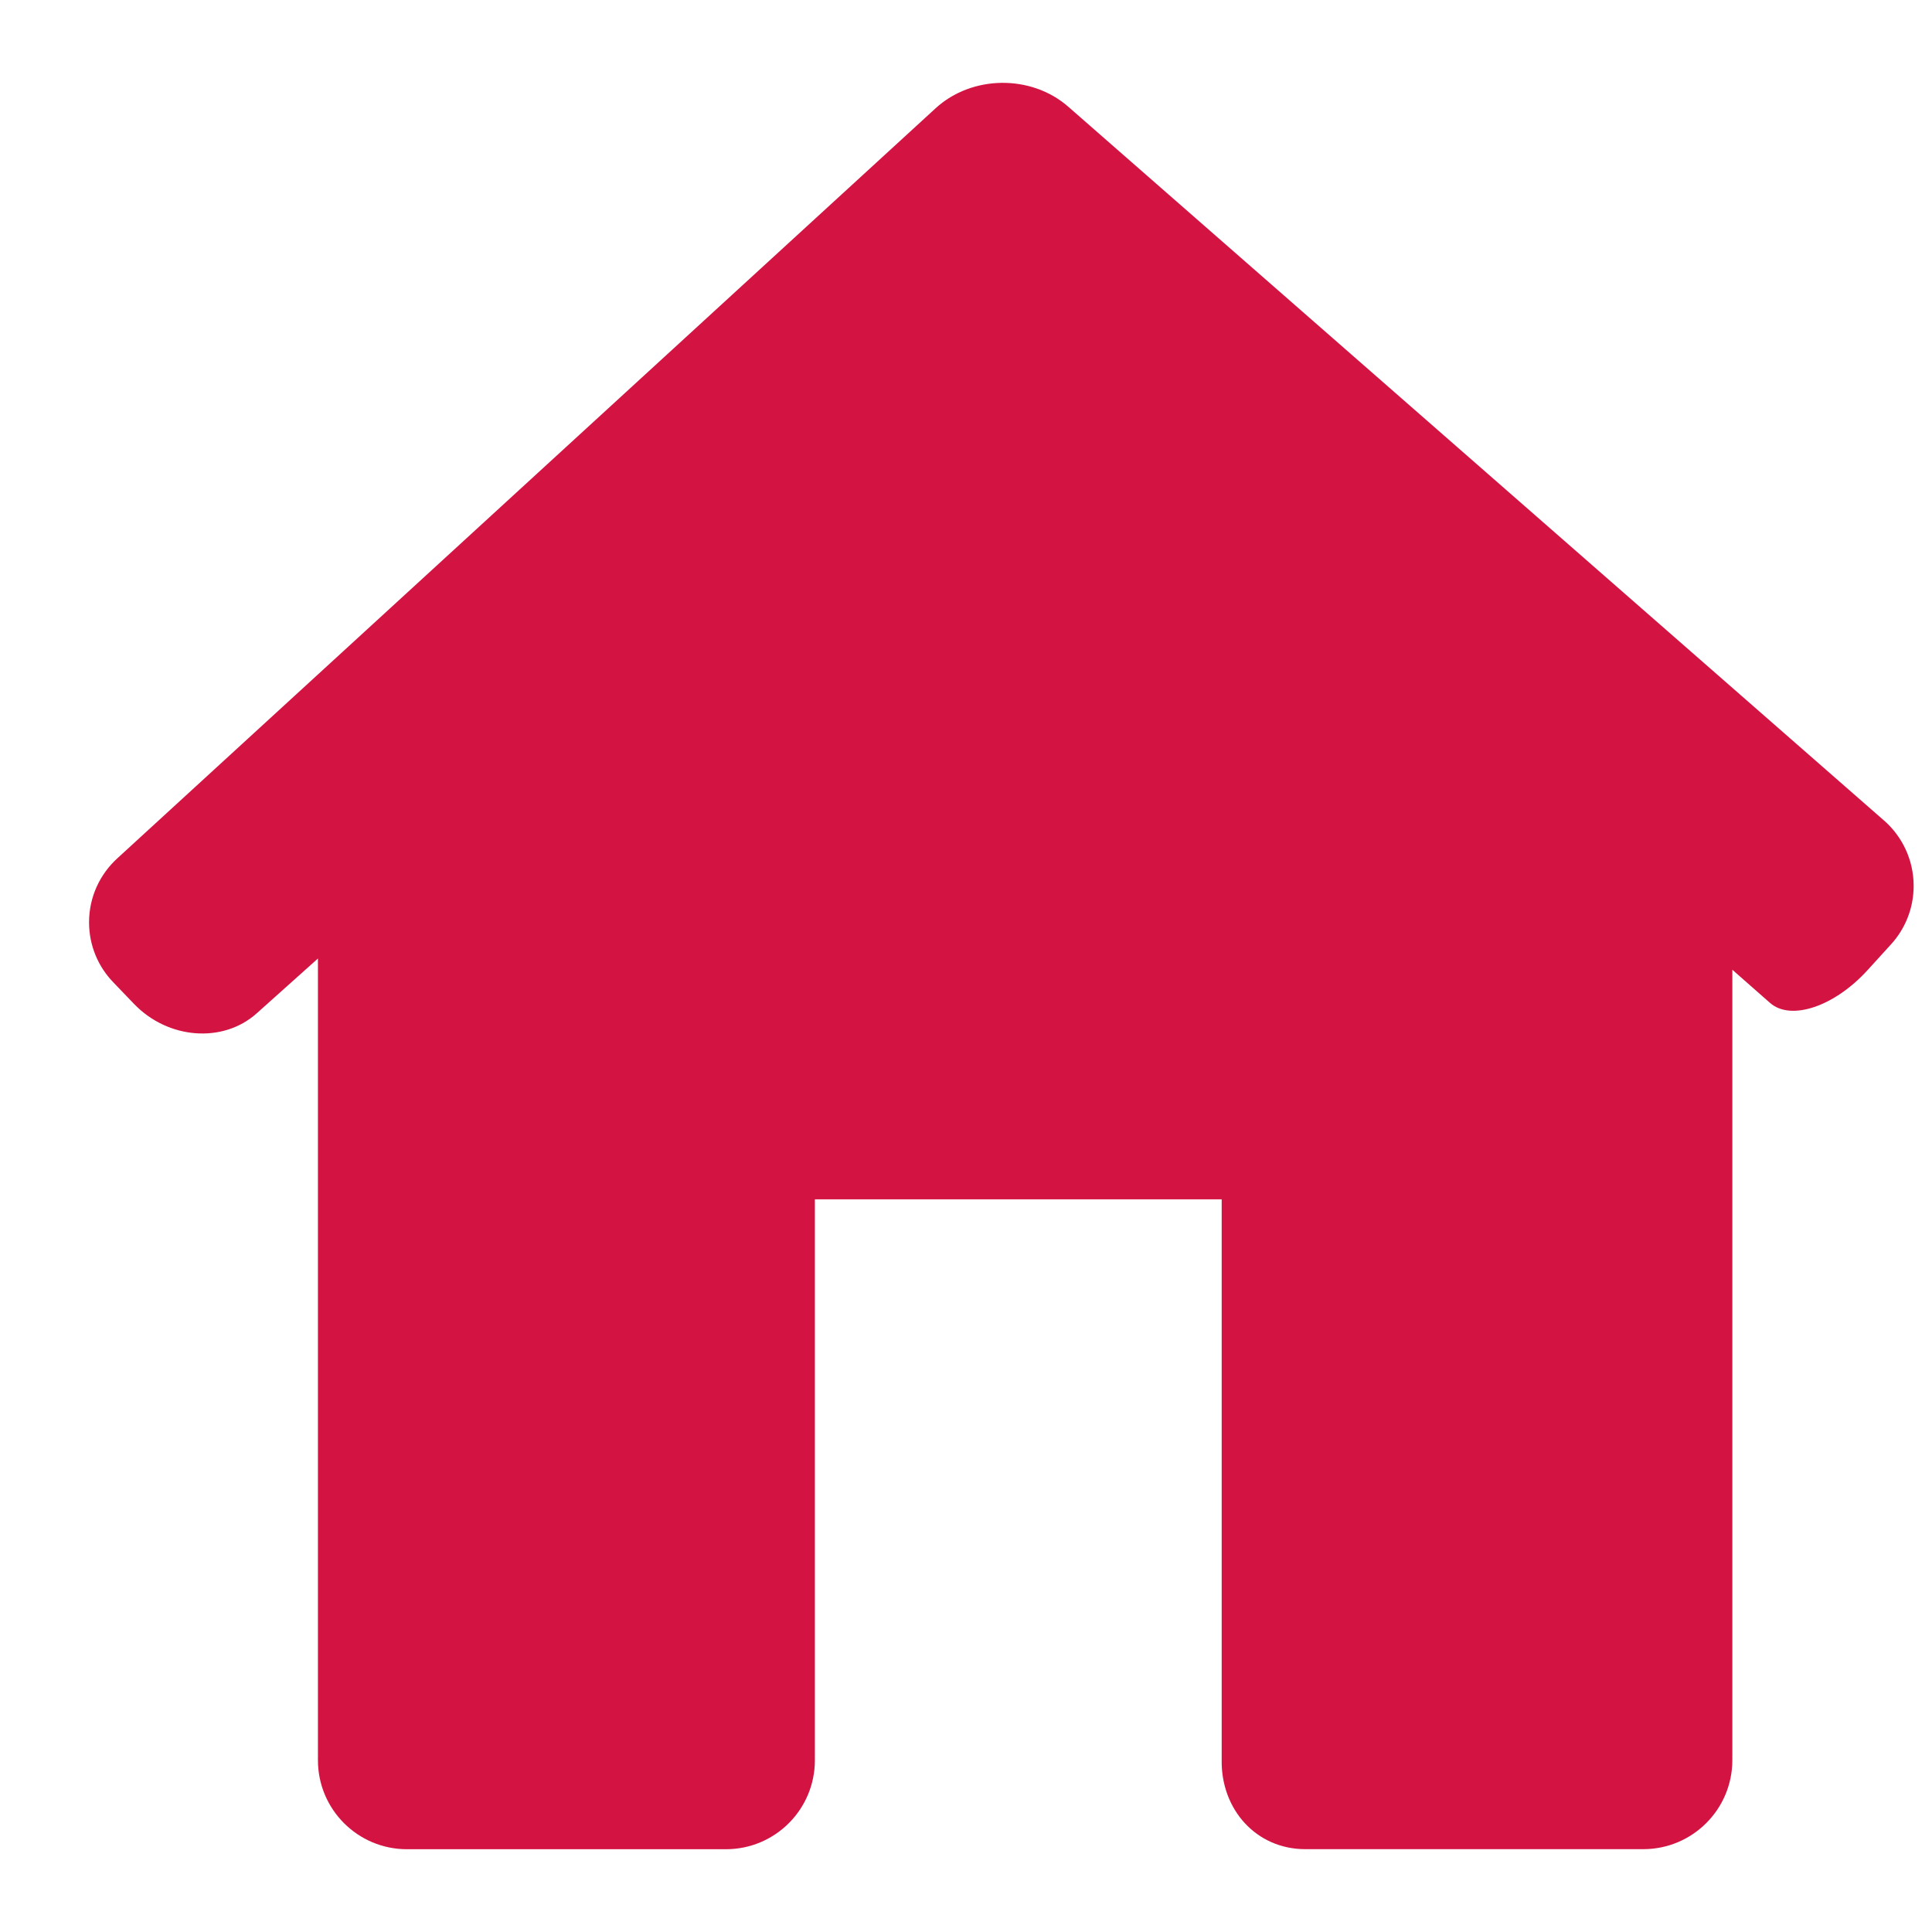 <!-- Generated by IcoMoon.io -->
<svg version="1.1" xmlns="http://www.w3.org/2000/svg" width="32" height="32" viewBox="0 0 32 32">
<title>home-1</title>
<path fill="#d31342" d="M31.317 15.646c0.235-0.255 0.379-0.598 0.379-0.973 0-0.434-0.192-0.823-0.495-1.087l-0.002-0.001-13.506-11.818c-0.613-0.536-1.595-0.525-2.196 0.026l-13.552 12.422c-0.289 0.263-0.47 0.641-0.47 1.061 0 0.388 0.154 0.74 0.405 0.998l-0-0 0.34 0.354c0.564 0.587 1.475 0.656 2.033 0.155l1.013-0.907v13.278c0 0.815 0.66 1.475 1.474 1.475h5.283c0.814 0 1.474-0.659 1.474-1.475v-9.289h6.738v9.289c-0.012 0.814 0.57 1.474 1.385 1.474h5.598c0.814 0 1.475-0.66 1.475-1.475v-13.091l0.624 0.549c0.345 0.304 1.068 0.060 1.616-0.543l0.384-0.422z"></path>
</svg>
